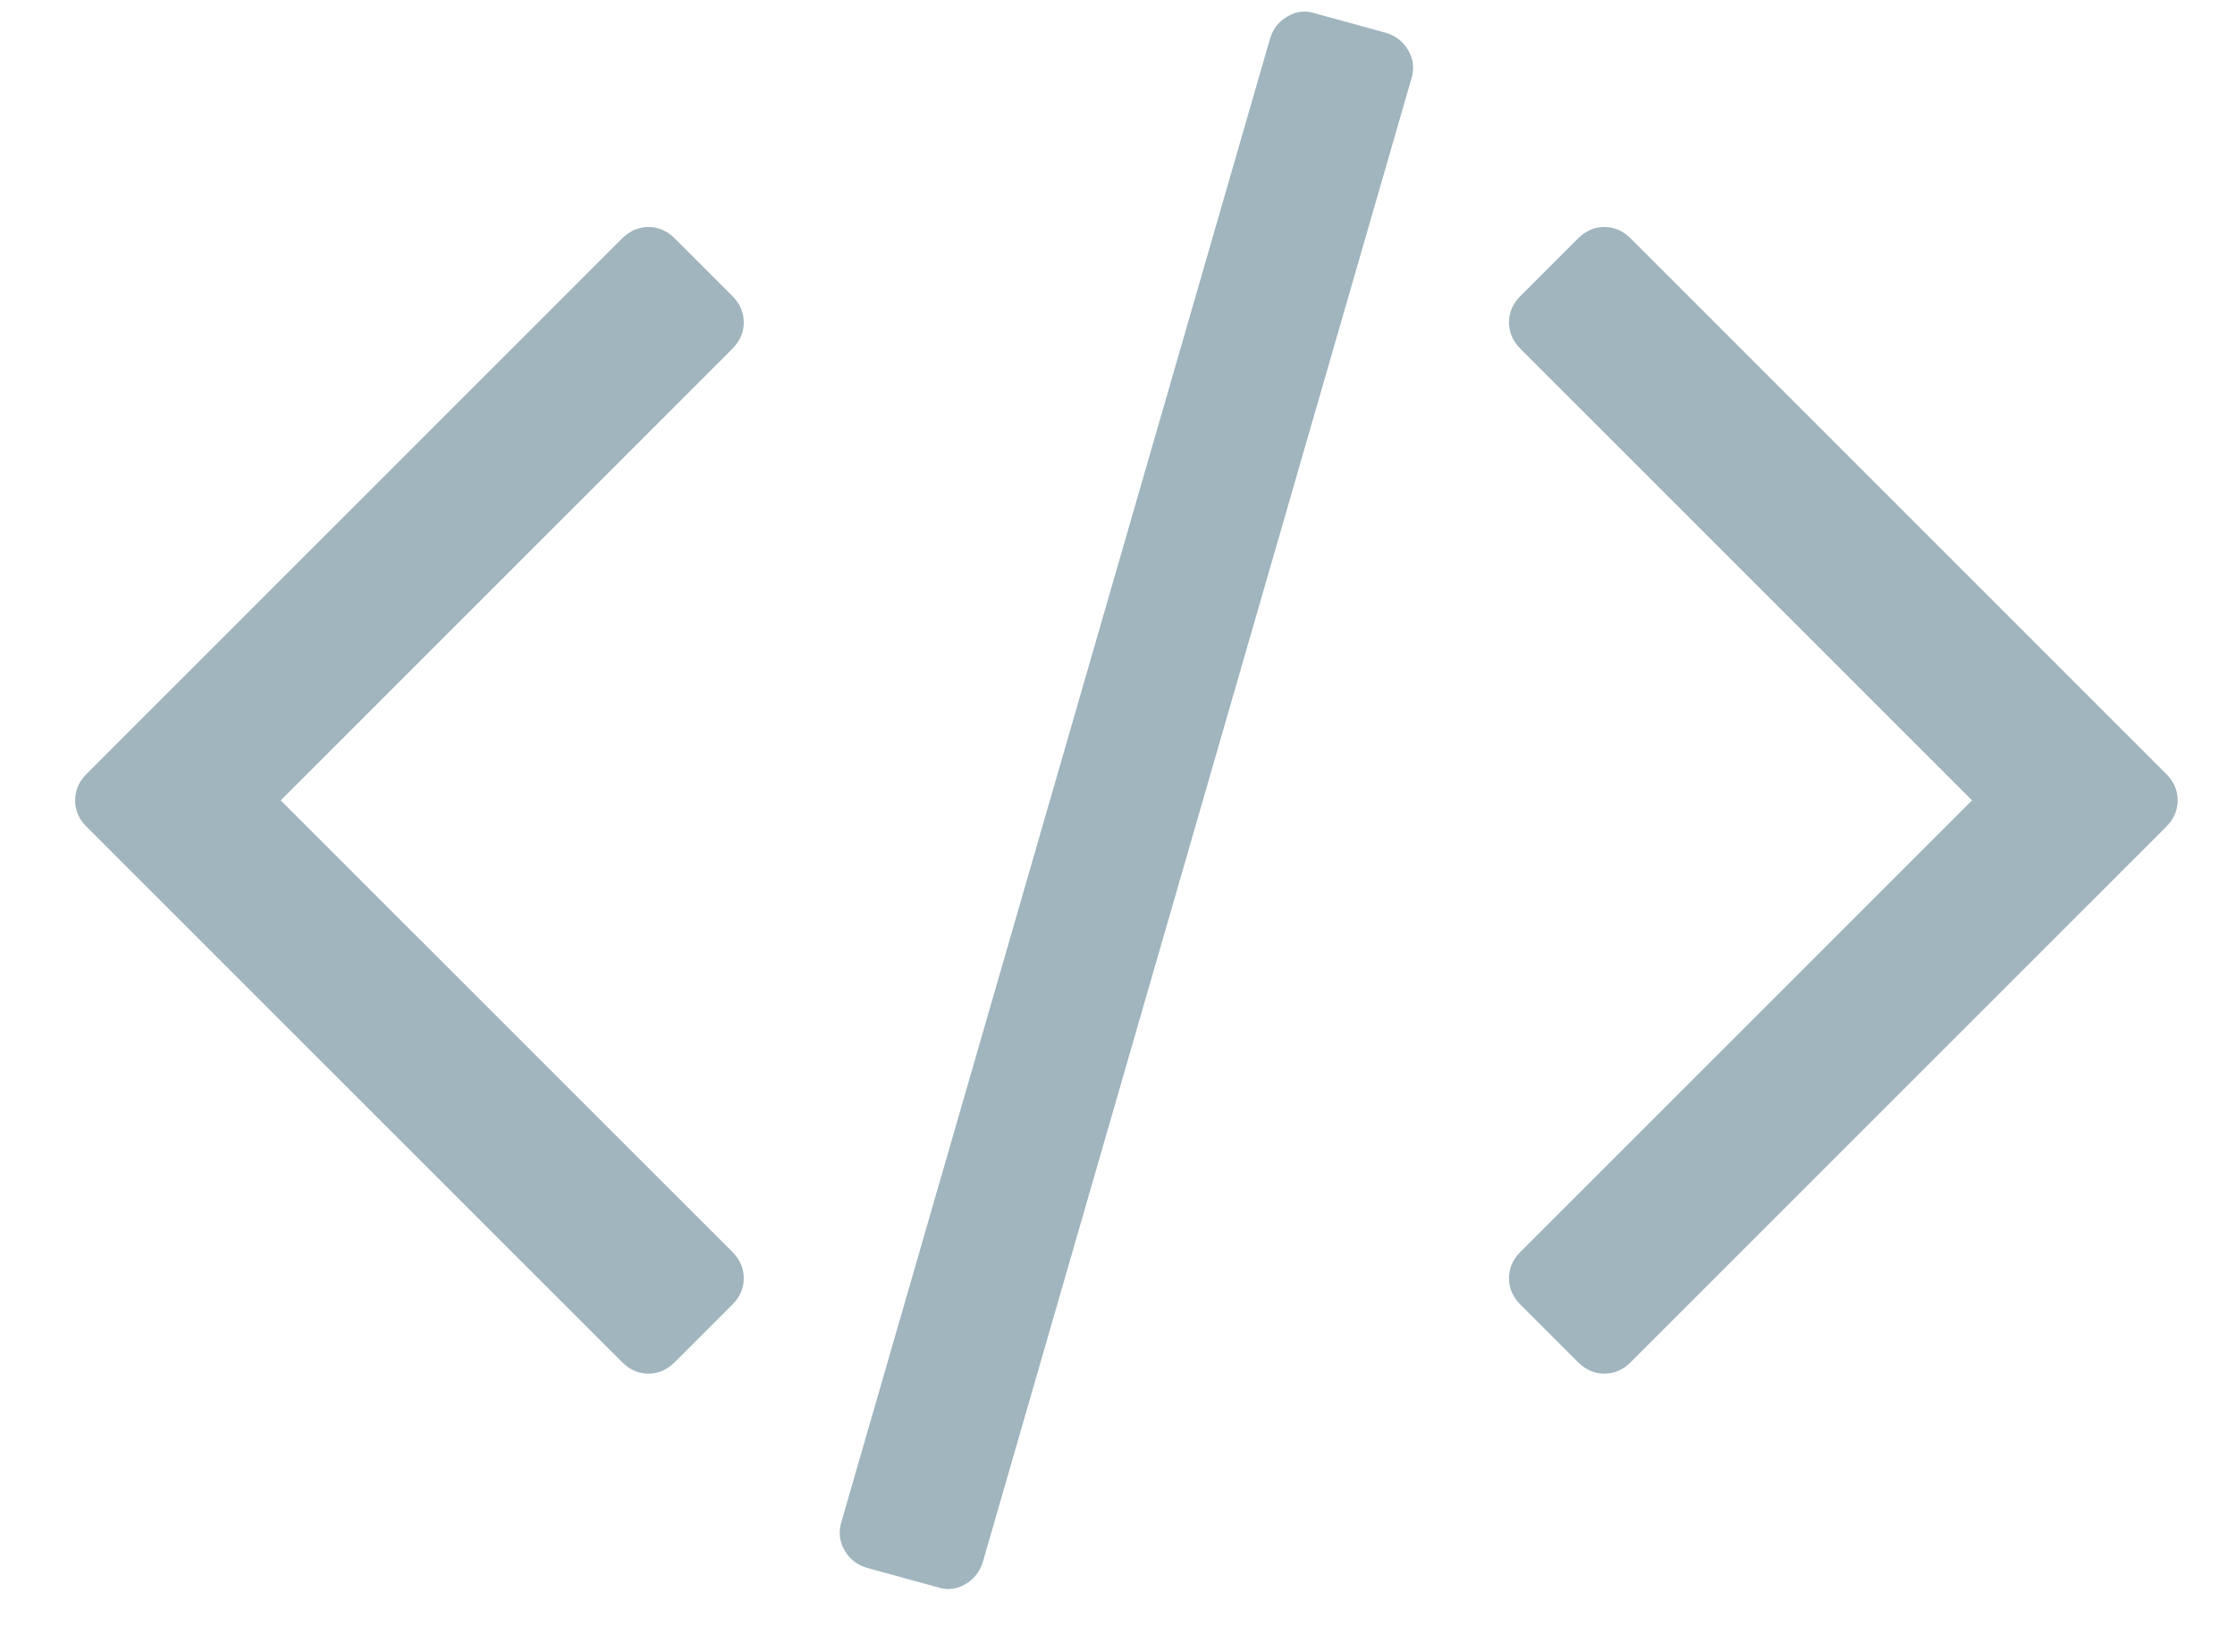 <svg width="23" height="17" viewBox="0 0 23 17" fill="none" xmlns="http://www.w3.org/2000/svg">
<path d="M7.536 13.427L6.945 14.018C6.866 14.097 6.775 14.137 6.673 14.137C6.57 14.137 6.48 14.097 6.401 14.018L0.891 8.509C0.812 8.43 0.773 8.339 0.773 8.237C0.773 8.134 0.812 8.043 0.891 7.965L6.401 2.455C6.48 2.376 6.57 2.336 6.673 2.336C6.775 2.336 6.866 2.376 6.945 2.455L7.536 3.046C7.615 3.125 7.654 3.215 7.654 3.318C7.654 3.42 7.615 3.511 7.536 3.59L2.889 8.237L7.536 12.883C7.615 12.962 7.654 13.053 7.654 13.155C7.654 13.258 7.615 13.348 7.536 13.427ZM14.524 0.811L10.114 16.076C10.082 16.178 10.021 16.255 9.93 16.306C9.84 16.358 9.747 16.367 9.652 16.336L8.919 16.135C8.817 16.103 8.74 16.042 8.689 15.952C8.638 15.861 8.628 15.764 8.659 15.662L13.07 0.397C13.101 0.295 13.162 0.218 13.253 0.167C13.344 0.115 13.436 0.106 13.531 0.137L14.264 0.338C14.366 0.37 14.443 0.431 14.494 0.521C14.546 0.612 14.556 0.709 14.524 0.811ZM22.292 8.509L16.782 14.018C16.703 14.097 16.613 14.137 16.51 14.137C16.408 14.137 16.317 14.097 16.238 14.018L15.647 13.427C15.568 13.348 15.529 13.258 15.529 13.155C15.529 13.053 15.568 12.962 15.647 12.883L20.294 8.237L15.647 3.59C15.568 3.511 15.529 3.42 15.529 3.318C15.529 3.215 15.568 3.125 15.647 3.046L16.238 2.455C16.317 2.376 16.408 2.336 16.51 2.336C16.613 2.336 16.703 2.376 16.782 2.455L22.292 7.965C22.371 8.043 22.41 8.134 22.41 8.237C22.41 8.339 22.371 8.43 22.292 8.509Z" fill="#A0B5BE"/>
</svg>
